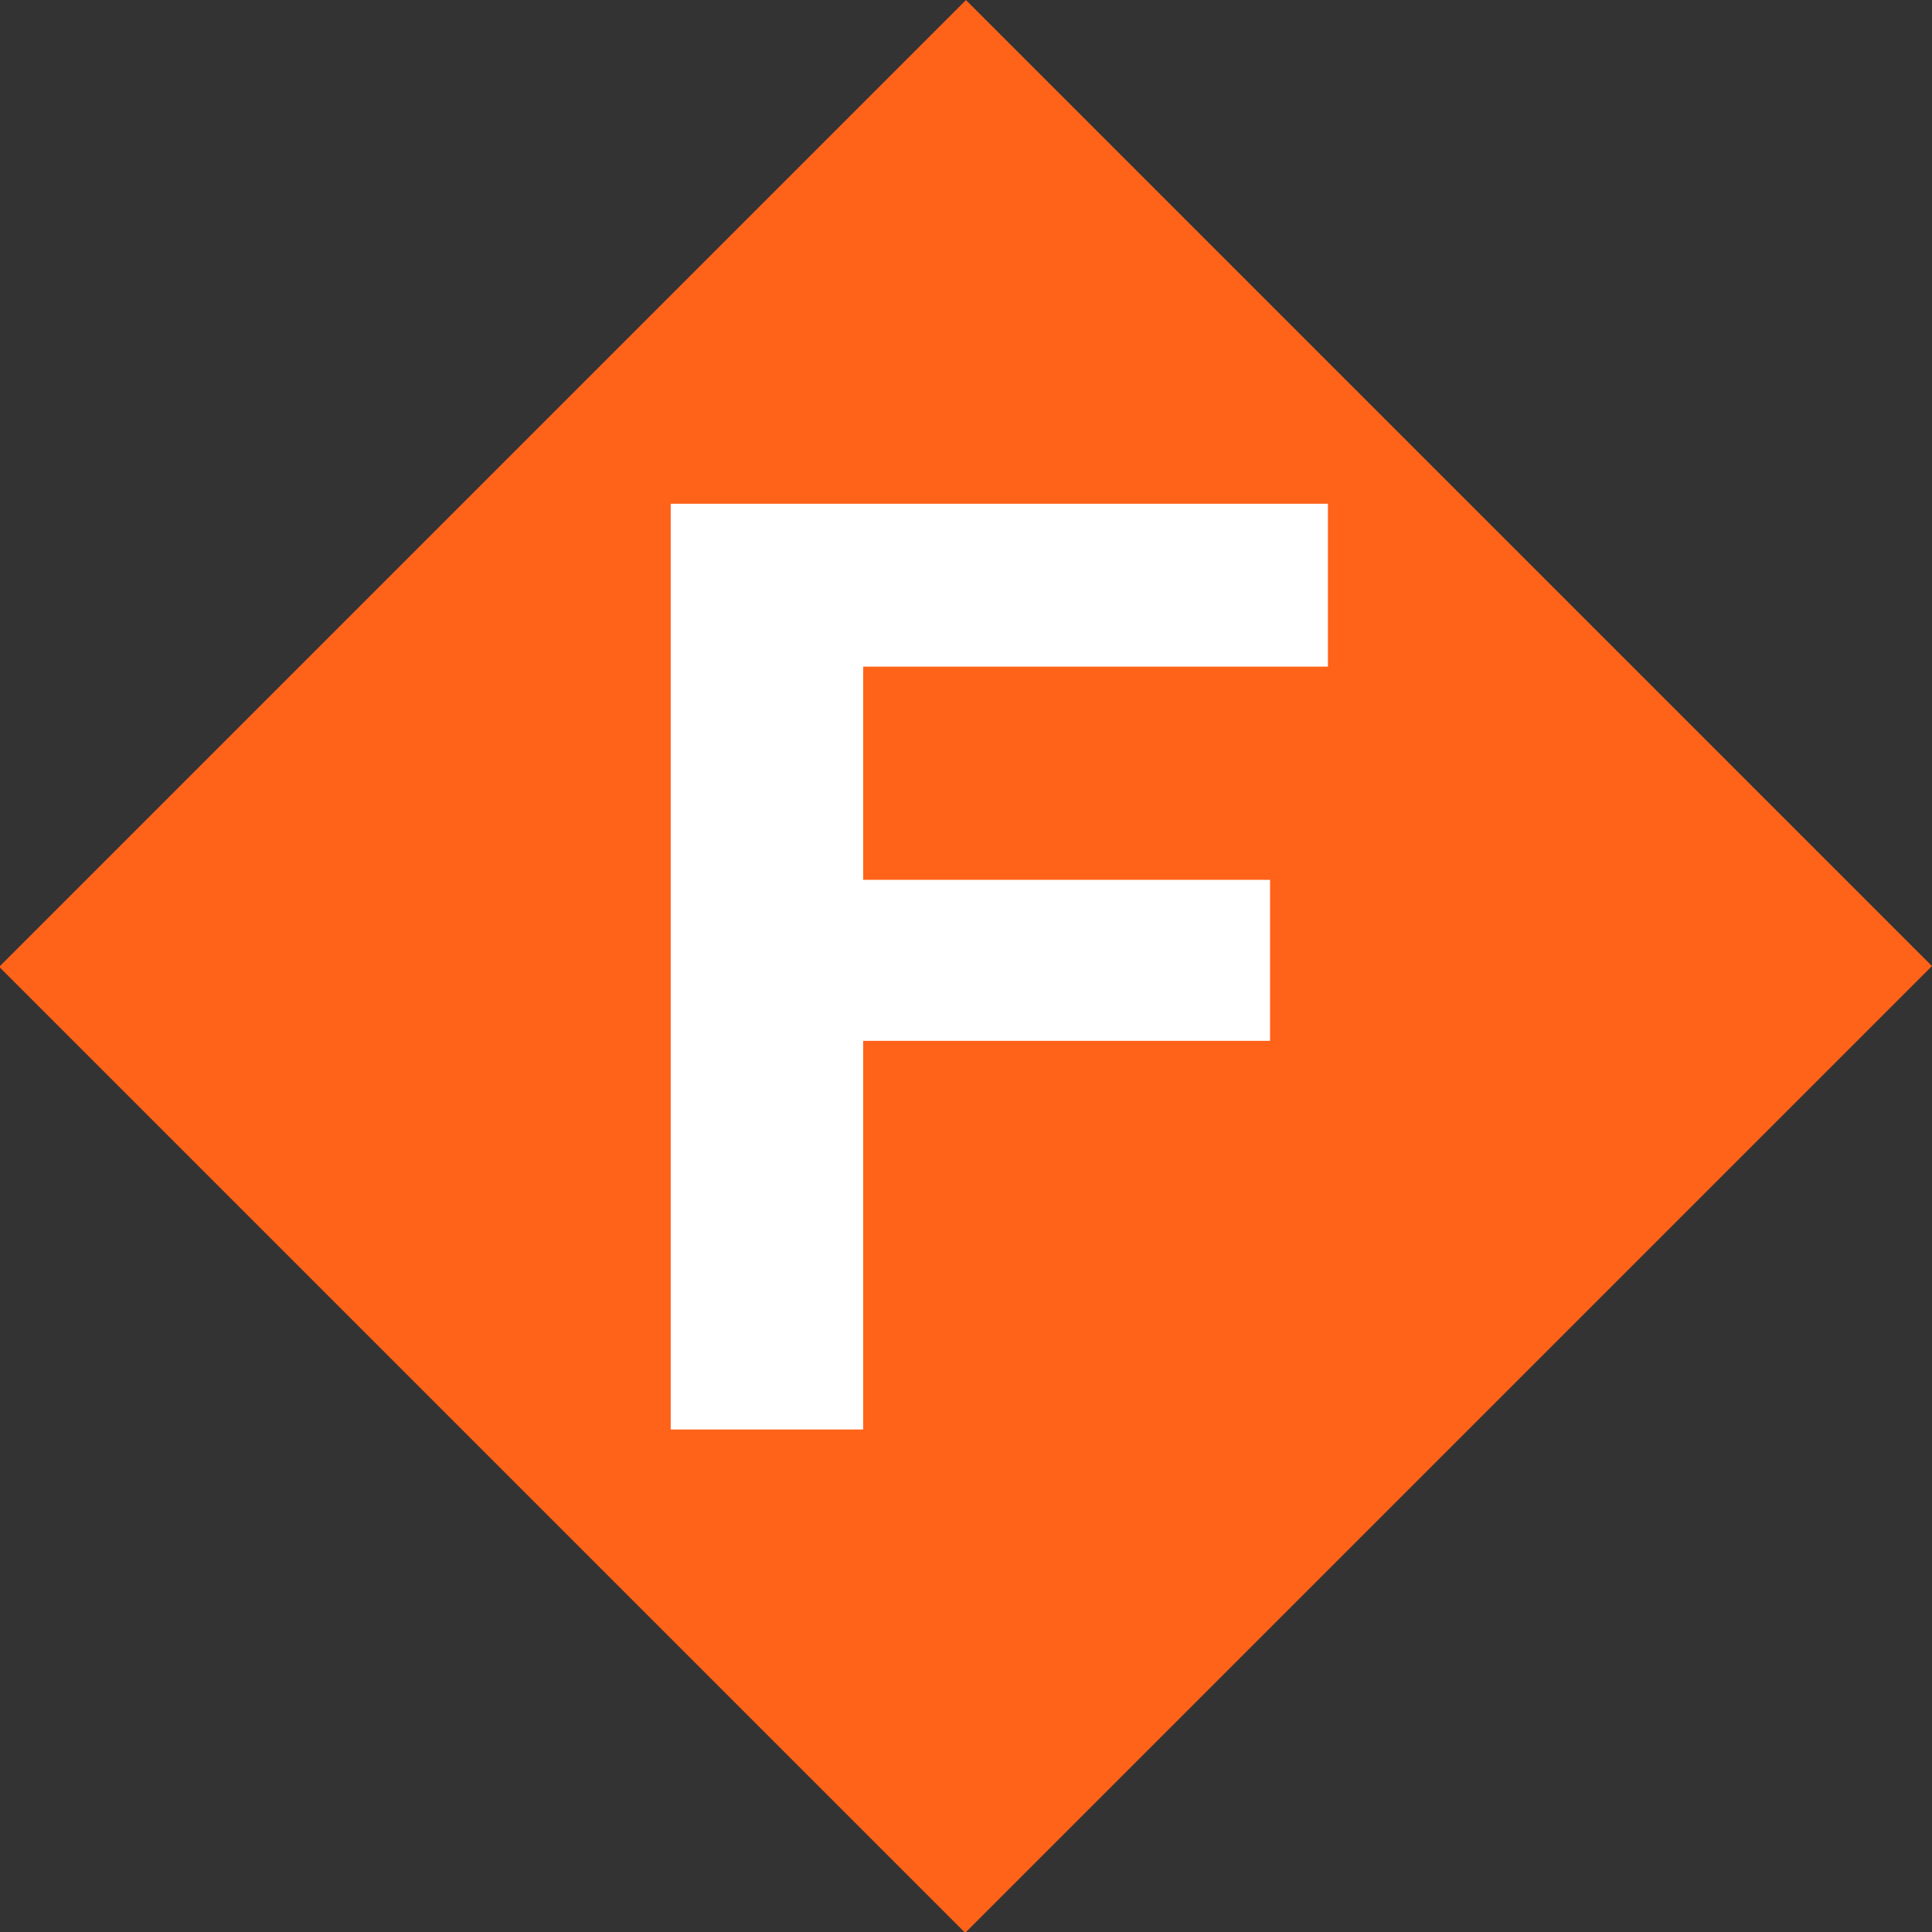 <?xml version="1.0" encoding="UTF-8" standalone="no"?>
<!DOCTYPE svg PUBLIC "-//W3C//DTD SVG 1.1//EN" "http://www.w3.org/Graphics/SVG/1.1/DTD/svg11.dtd">
<svg width="100%" height="100%" viewBox="0 0 100 100" version="1.1" xmlns="http://www.w3.org/2000/svg" xmlns:xlink="http://www.w3.org/1999/xlink" xml:space="preserve" xmlns:serif="http://www.serif.com/" style="fill-rule:evenodd;clip-rule:evenodd;stroke-linejoin:round;stroke-miterlimit:2;">
    <rect x="0" y="0" width="100" height="100" fill="#333333" stroke="none"/>
    <g id="F-Diamond" serif:id="F Diamond">
        <g transform="matrix(0.54,0.54,-0.556,0.556,51.478,-4.077)">
            <rect x="2.407" y="5" width="92.593" height="90" style="fill:rgb(255,98,25);"/>
        </g>
        <g transform="matrix(1.268,0,0,1.268,21.903,39.52)">
            <path d="M10.105,-10.604L36.932,-10.604L36.932,-3.955L17.961,-3.955L17.961,4.748L34.57,4.748L34.57,11.32L17.961,11.32L17.961,27.185L10.105,27.185L10.105,-10.604Z" style="fill:white;fill-rule:nonzero;"/>
        </g>
    </g>
</svg>
